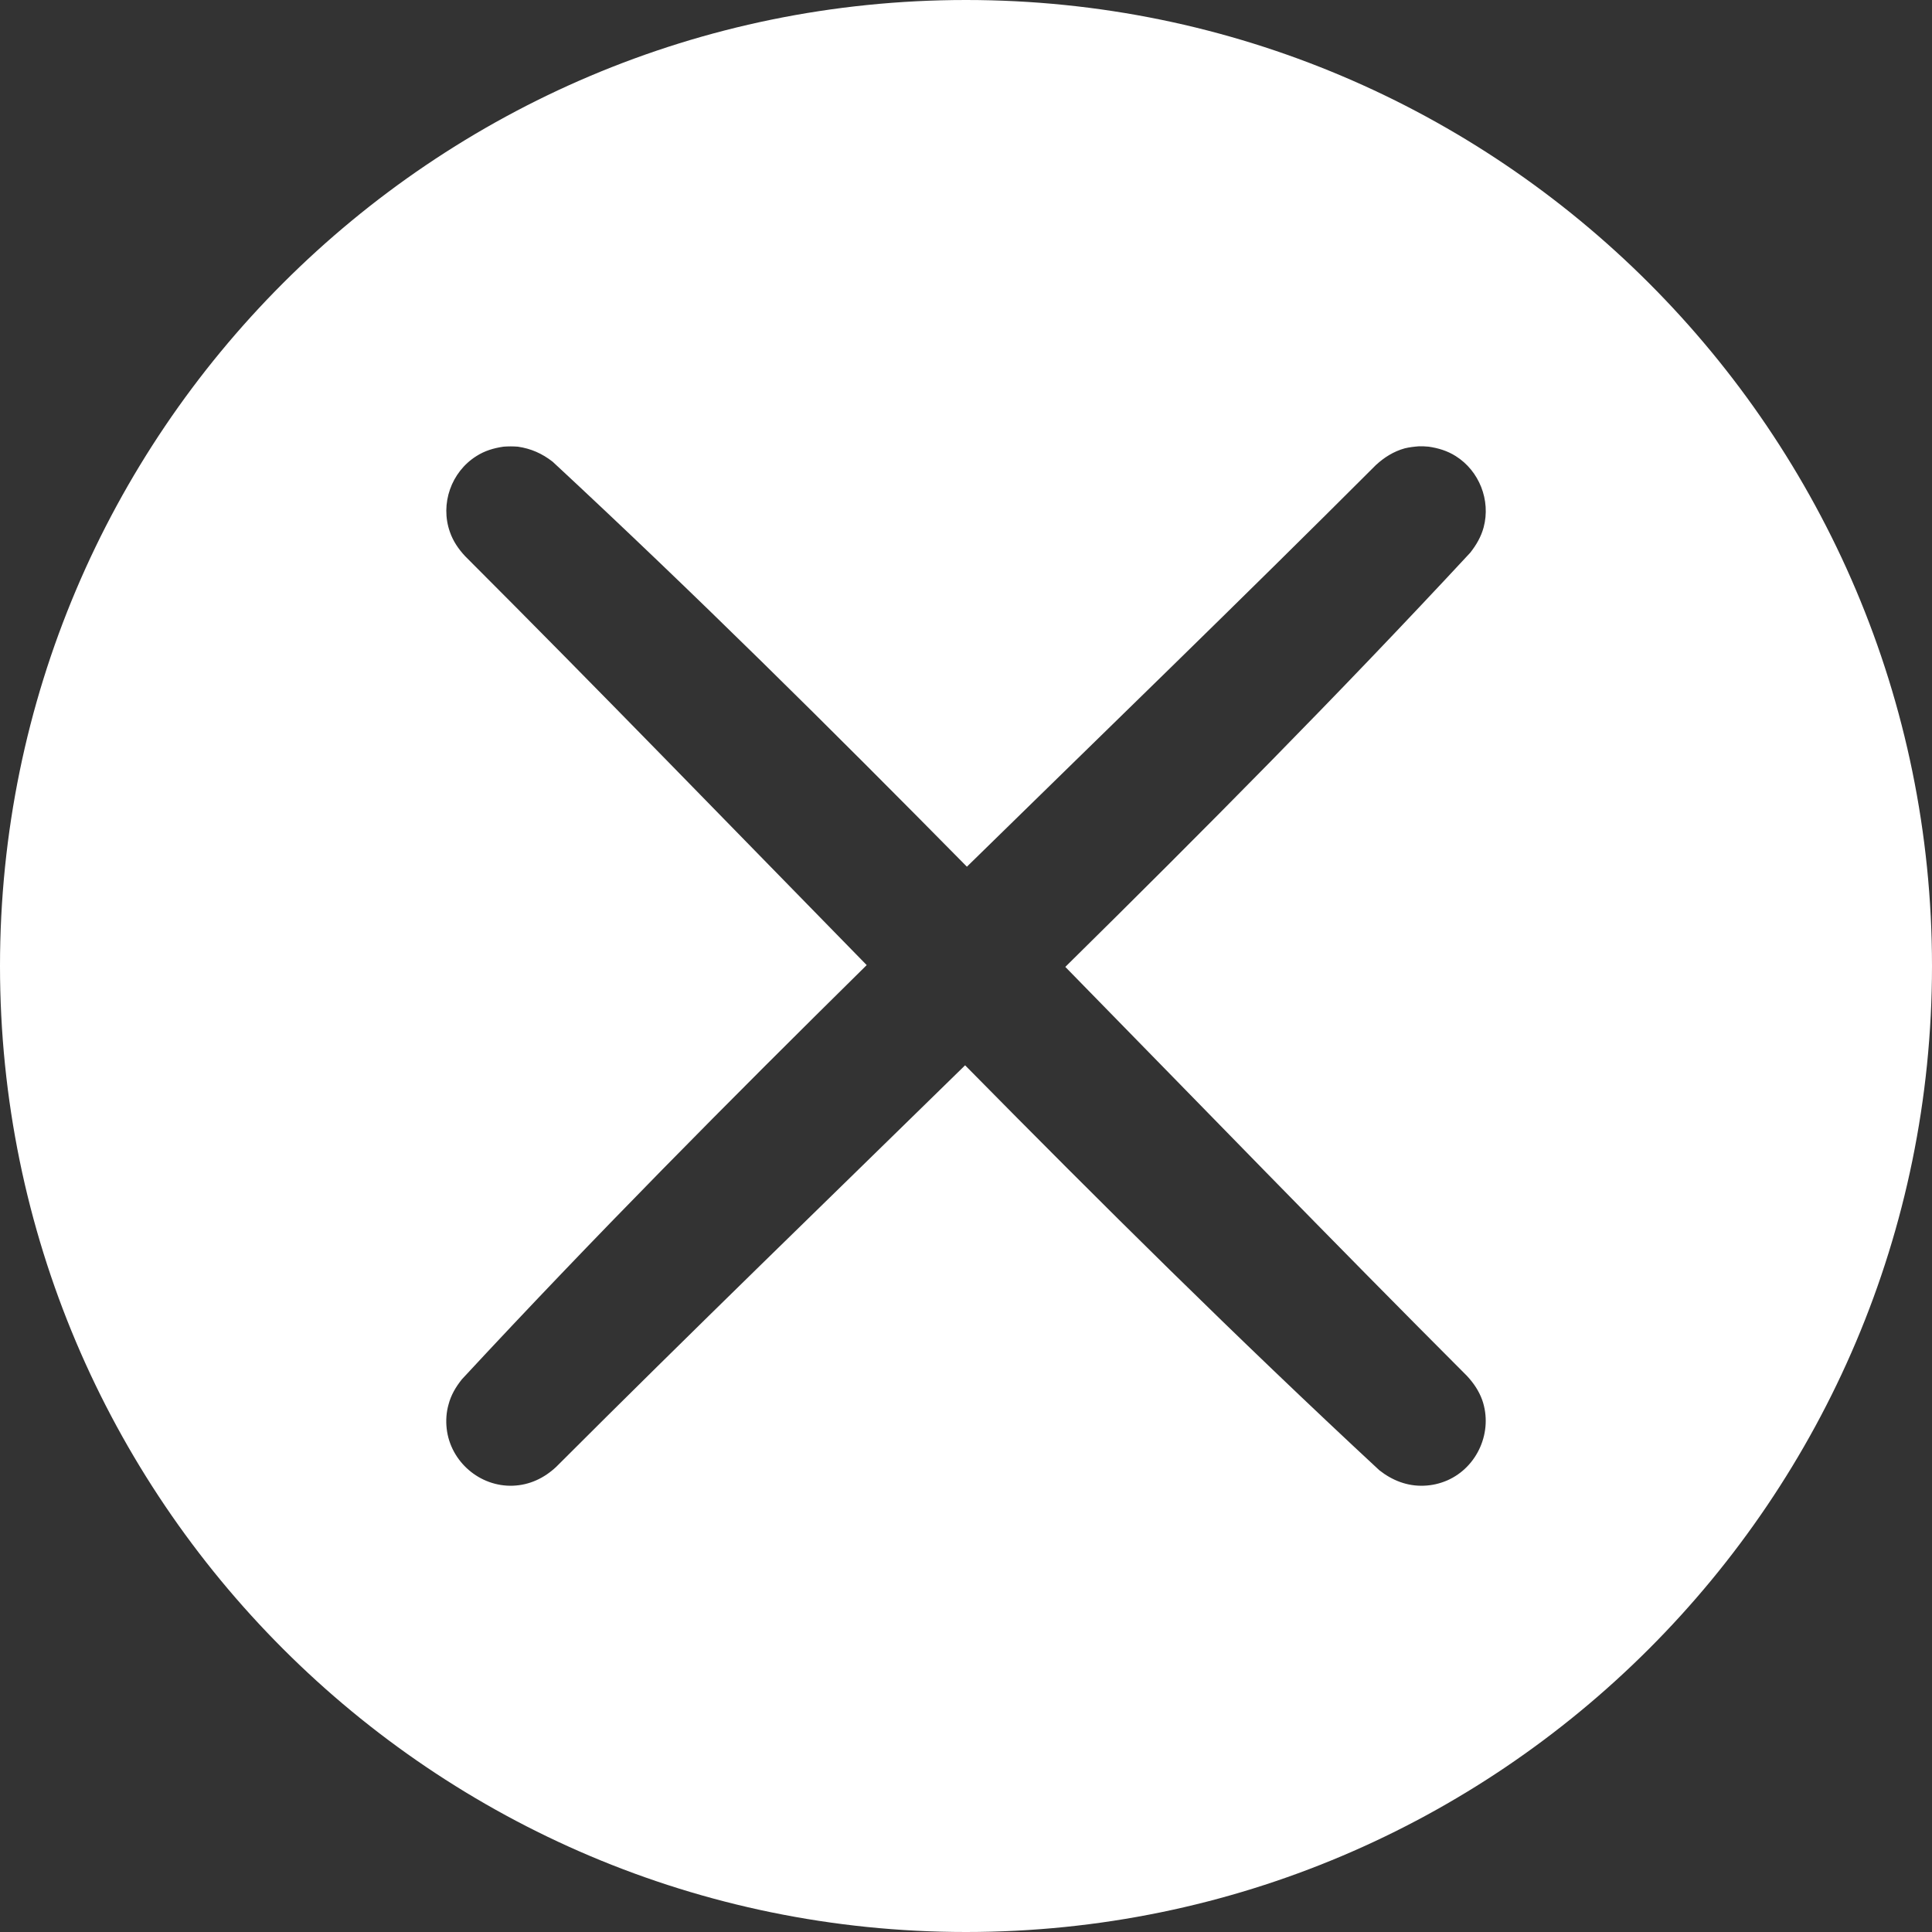 <?xml version="1.0" standalone="no"?><!DOCTYPE svg PUBLIC "-//W3C//DTD SVG 1.1//EN" "http://www.w3.org/Graphics/SVG/1.1/DTD/svg11.dtd"><svg width="100%" height="100%" viewBox="0 0 15 15" version="1.1" xmlns="http://www.w3.org/2000/svg" xmlns:xlink="http://www.w3.org/1999/xlink" xml:space="preserve" style="fill-rule:evenodd;clip-rule:evenodd;stroke-linejoin:round;stroke-miterlimit:1.414;"><rect x="0" y="0" width="15" height="15" fill="#333333" stroke="none"/><path d="M7.5,0c4.139,0 7.5,3.361 7.5,7.5c0,4.139 -3.361,7.5 -7.5,7.5c-4.139,0 -7.5,-3.361 -7.5,-7.5c0,-4.139 3.361,-7.5 7.5,-7.5ZM7.507,6.729c1.06,-1.038 2.126,-2.069 3.175,-3.118c0.065,-0.06 0.138,-0.106 0.224,-0.13c0.037,-0.009 0.073,-0.013 0.111,-0.016c0.037,0 0.037,0 0.075,0.003c0.075,0.011 0.145,0.032 0.21,0.073c0.183,0.115 0.273,0.343 0.217,0.553c-0.02,0.074 -0.057,0.137 -0.104,0.197c-1.02,1.099 -2.076,2.163 -3.144,3.216c1.038,1.06 2.07,2.126 3.118,3.175c0.052,0.056 0.093,0.116 0.119,0.188c0.085,0.244 -0.036,0.521 -0.272,0.624c-0.058,0.025 -0.119,0.039 -0.182,0.041c-0.128,0.005 -0.245,-0.041 -0.345,-0.12c-1.099,-1.02 -2.163,-2.076 -3.216,-3.144c-1.06,1.038 -2.126,2.069 -3.175,3.118c-0.093,0.087 -0.206,0.141 -0.335,0.146c-0.258,0.01 -0.486,-0.187 -0.515,-0.443c-0.007,-0.062 -0.003,-0.126 0.014,-0.186c0.019,-0.074 0.056,-0.137 0.104,-0.197c1.019,-1.099 2.075,-2.163 3.143,-3.216c-1.038,-1.06 -2.069,-2.126 -3.118,-3.175c-0.052,-0.056 -0.093,-0.116 -0.118,-0.188c-0.077,-0.218 0.01,-0.466 0.206,-0.589c0.064,-0.041 0.134,-0.062 0.21,-0.073c0.038,-0.003 0.073,-0.003 0.112,0c0.102,0.015 0.188,0.053 0.27,0.117c1.099,1.02 2.163,2.076 3.216,3.144Z" style="fill:#fff;"/></svg>